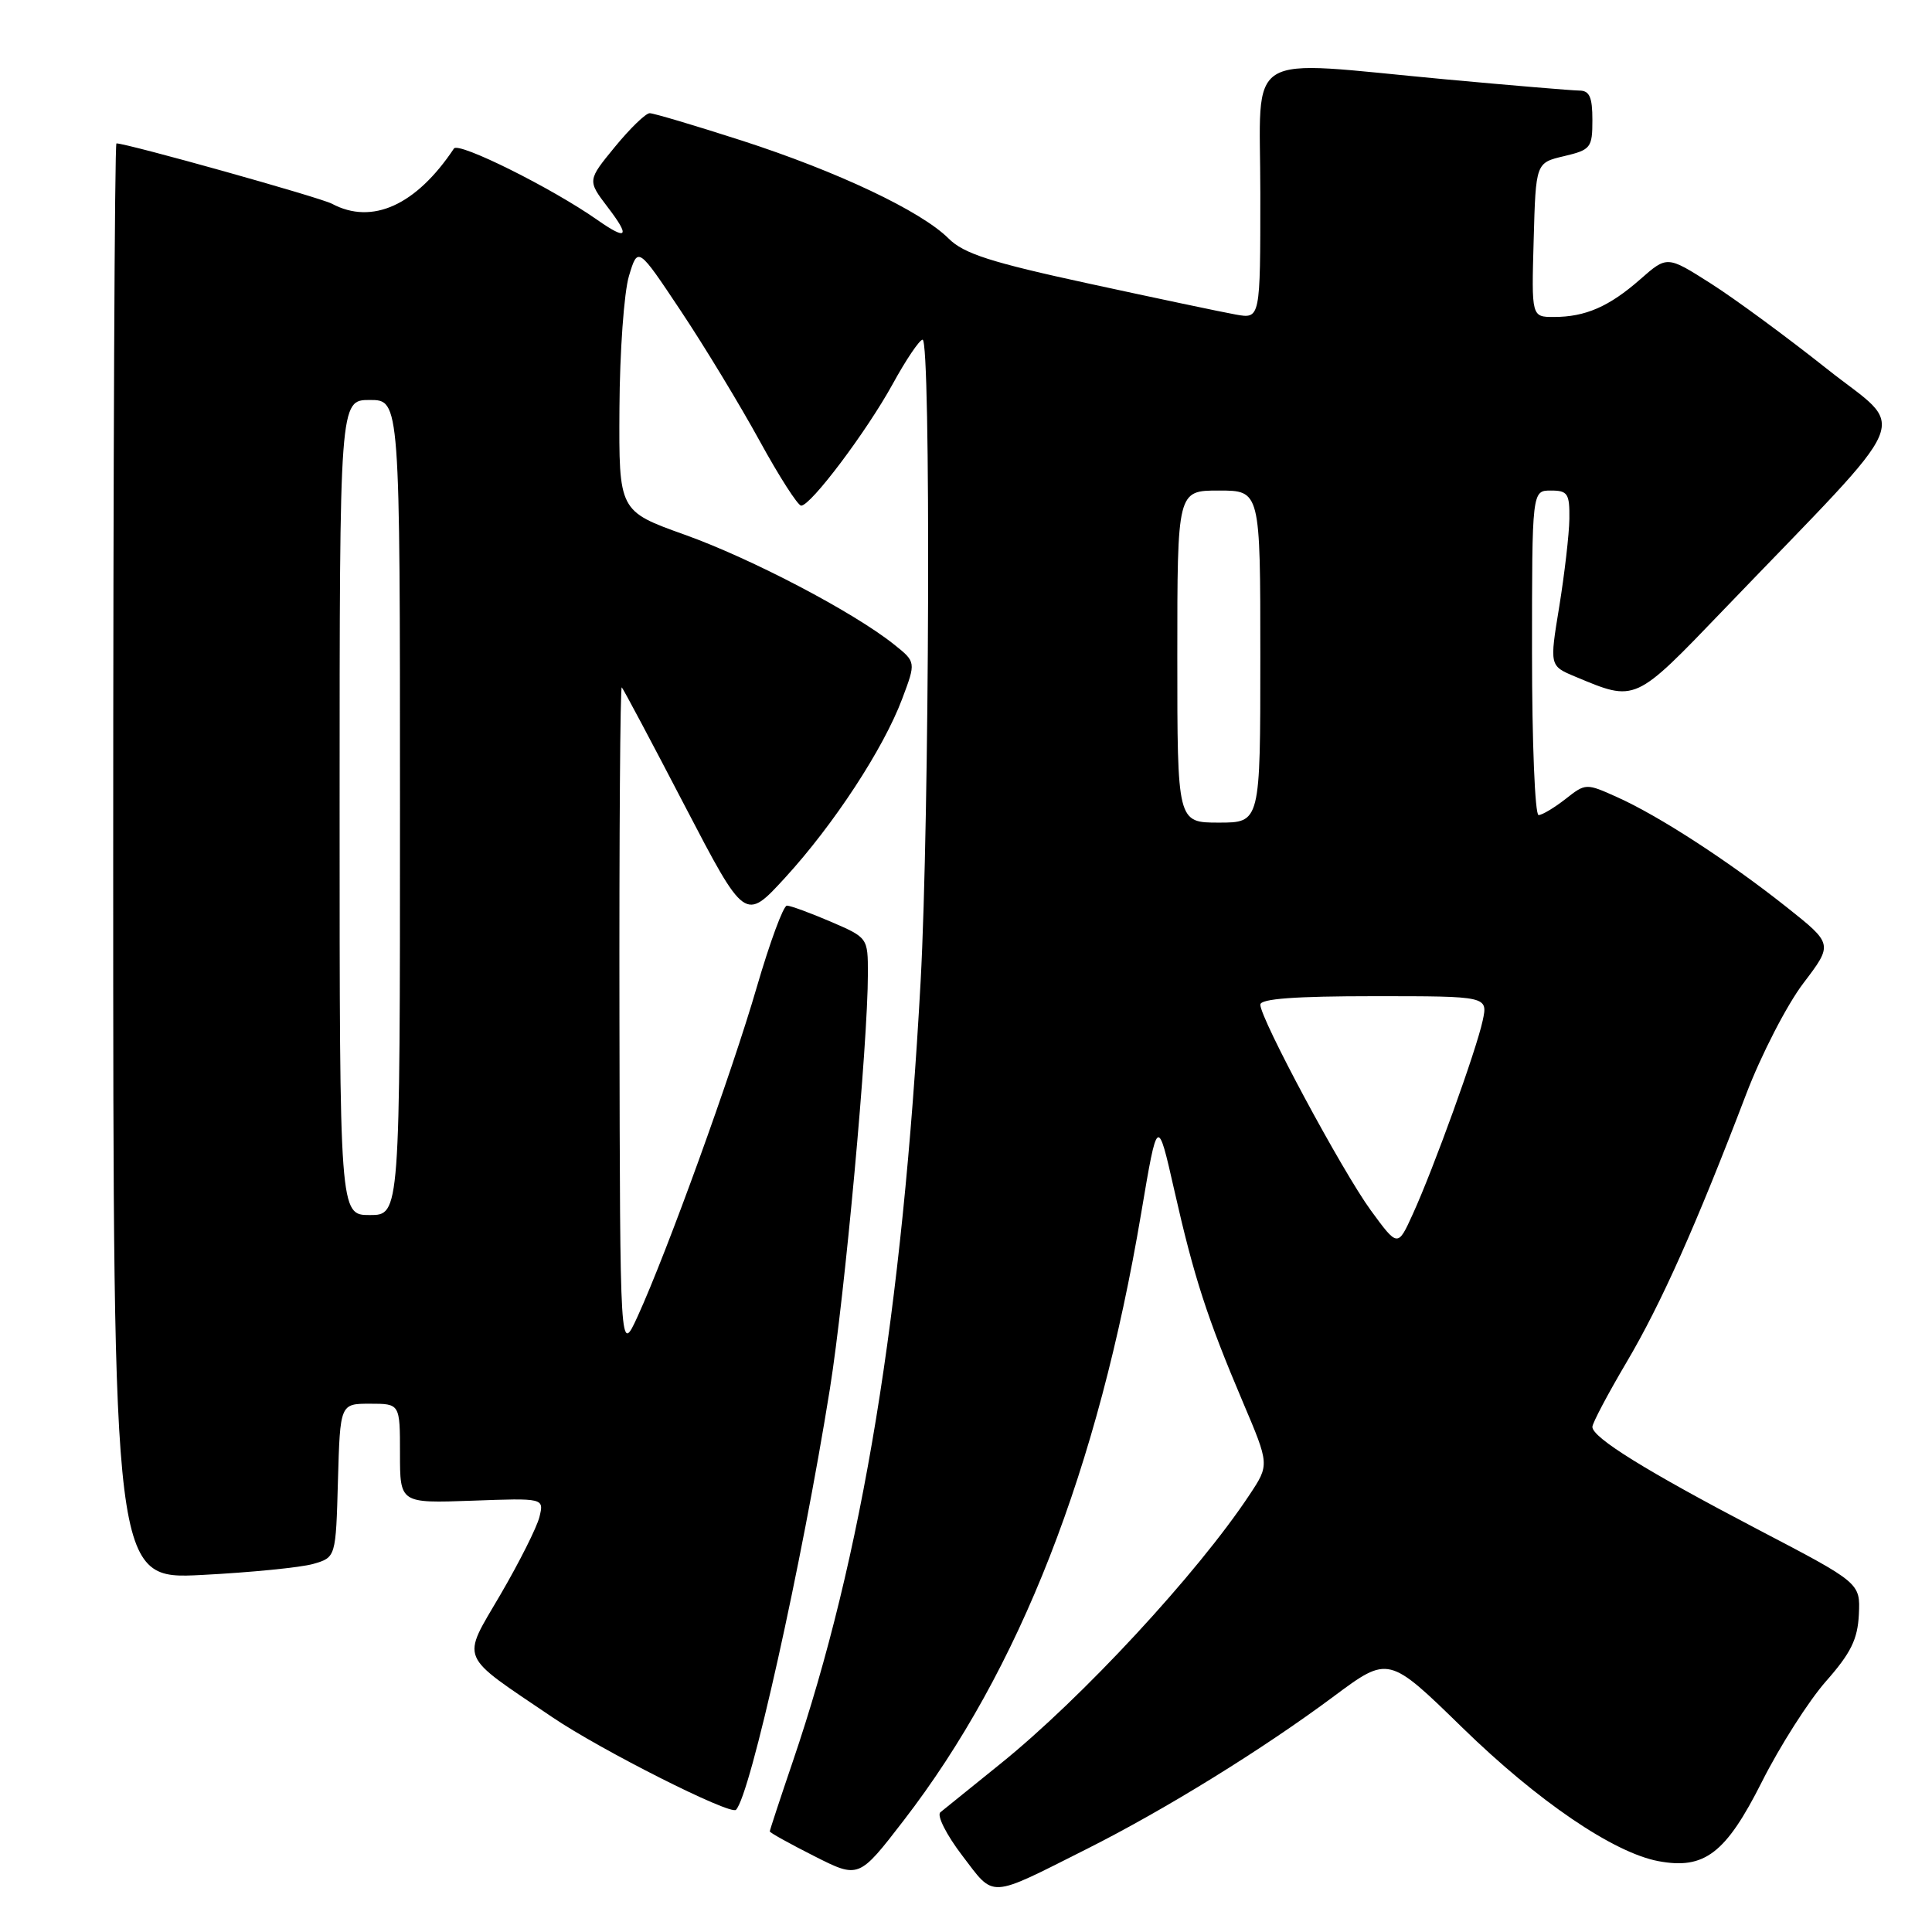 <?xml version="1.0" encoding="UTF-8" standalone="no"?>
<!DOCTYPE svg PUBLIC "-//W3C//DTD SVG 1.1//EN" "http://www.w3.org/Graphics/SVG/1.1/DTD/svg11.dtd" >
<svg xmlns="http://www.w3.org/2000/svg" xmlns:xlink="http://www.w3.org/1999/xlink" version="1.1" viewBox="0 0 256 256">
 <g >
 <path fill="currentColor"
d=" M 144.04 244.98 C 154.40 239.77 167.33 231.78 176.74 224.77 C 183.99 219.38 183.99 219.38 193.79 228.94 C 203.76 238.66 213.79 245.49 219.74 246.61 C 225.85 247.76 228.68 245.59 233.46 236.10 C 235.84 231.37 239.66 225.38 241.95 222.78 C 245.26 219.03 246.15 217.21 246.31 213.91 C 246.50 209.75 246.50 209.75 232.87 202.63 C 218.14 194.92 211.00 190.50 211.00 189.07 C 211.00 188.57 213.04 184.72 215.53 180.50 C 220.11 172.75 224.76 162.32 231.37 145.00 C 233.36 139.78 236.77 133.16 238.94 130.30 C 242.90 125.09 242.90 125.09 236.70 120.17 C 229.07 114.12 219.82 108.11 214.29 105.63 C 210.16 103.77 210.11 103.77 207.43 105.88 C 205.94 107.04 204.34 108.00 203.87 108.00 C 203.39 108.00 203.00 98.33 203.00 86.50 C 203.00 65.00 203.00 65.00 205.50 65.00 C 207.73 65.00 207.99 65.40 207.95 68.75 C 207.92 70.81 207.31 76.04 206.61 80.37 C 205.32 88.23 205.32 88.23 208.71 89.65 C 216.80 93.03 216.52 93.15 228.50 80.68 C 254.30 53.82 252.79 57.40 242.02 48.83 C 236.78 44.67 229.89 39.60 226.70 37.57 C 220.90 33.88 220.90 33.88 217.34 37.01 C 213.22 40.63 210.07 42.00 205.90 42.00 C 202.93 42.00 202.93 42.00 203.22 31.79 C 203.50 21.57 203.50 21.57 207.25 20.69 C 210.79 19.85 211.00 19.58 211.00 15.90 C 211.00 12.85 210.62 12.00 209.25 12.00 C 208.29 11.99 200.30 11.32 191.50 10.51 C 164.32 7.99 167.00 6.33 167.00 25.63 C 167.00 42.26 167.00 42.26 163.75 41.68 C 161.96 41.36 153.23 39.52 144.34 37.59 C 131.27 34.76 127.70 33.61 125.70 31.61 C 122.06 27.97 110.99 22.73 98.27 18.62 C 92.09 16.63 86.61 15.00 86.09 15.00 C 85.56 15.00 83.49 17.01 81.48 19.46 C 77.83 23.91 77.83 23.91 80.53 27.46 C 83.55 31.41 83.12 31.92 79.15 29.14 C 73.14 24.92 60.76 18.76 60.15 19.68 C 55.14 27.20 49.31 29.84 43.99 27.00 C 42.45 26.17 16.84 19.00 15.43 19.00 C 15.19 19.00 15.00 61.82 15.00 114.15 C 15.00 209.29 15.00 209.29 26.75 208.69 C 33.21 208.36 39.85 207.70 41.50 207.23 C 44.50 206.36 44.50 206.36 44.78 196.18 C 45.07 186.00 45.07 186.00 49.03 186.00 C 53.00 186.00 53.00 186.00 53.00 192.60 C 53.00 199.19 53.00 199.19 62.55 198.85 C 72.09 198.50 72.09 198.50 71.48 201.00 C 71.14 202.38 68.82 206.99 66.33 211.26 C 61.11 220.20 60.62 219.03 73.19 227.54 C 79.62 231.90 96.78 240.55 97.52 239.81 C 99.42 237.92 106.25 207.27 109.97 184.00 C 111.95 171.61 115.00 138.28 115.00 129.04 C 115.00 124.25 115.00 124.25 110.06 122.12 C 107.35 120.96 104.74 120.00 104.27 120.00 C 103.80 120.00 102.01 124.86 100.28 130.79 C 96.98 142.17 88.38 165.92 84.48 174.45 C 82.16 179.50 82.16 179.50 82.08 135.08 C 82.04 110.65 82.18 90.85 82.39 91.08 C 82.61 91.31 86.37 98.38 90.75 106.80 C 98.72 122.09 98.72 122.09 104.03 116.30 C 110.48 109.26 117.06 99.21 119.54 92.61 C 121.38 87.72 121.38 87.72 118.46 85.39 C 113.09 81.10 99.58 74.02 90.75 70.86 C 82.00 67.73 82.00 67.73 82.08 54.11 C 82.12 46.63 82.69 38.73 83.34 36.57 C 84.52 32.65 84.52 32.65 90.22 41.21 C 93.36 45.92 98.04 53.65 100.64 58.39 C 103.23 63.12 105.72 67.00 106.16 67.00 C 107.44 67.00 114.80 57.22 118.29 50.88 C 120.05 47.66 121.84 45.02 122.25 45.01 C 123.36 44.99 123.16 108.56 121.99 130.00 C 119.58 173.95 114.28 206.30 105.04 233.44 C 103.37 238.35 102.00 242.51 102.00 242.67 C 102.00 242.84 104.66 244.31 107.90 245.95 C 113.80 248.93 113.80 248.93 119.75 241.21 C 135.12 221.27 145.49 194.73 151.22 160.71 C 153.38 147.91 153.38 147.91 155.60 157.71 C 158.21 169.25 159.94 174.59 164.69 185.79 C 168.21 194.08 168.21 194.08 165.58 198.05 C 158.69 208.47 143.34 225.04 132.50 233.76 C 128.65 236.86 125.10 239.73 124.60 240.14 C 124.11 240.56 125.41 243.13 127.50 245.87 C 131.84 251.56 130.84 251.62 144.04 244.98 Z  M 181.64 160.38 C 177.84 155.17 167.00 134.99 167.00 133.12 C 167.00 132.34 171.61 132.00 182.08 132.00 C 197.16 132.00 197.16 132.00 196.46 135.25 C 195.61 139.19 189.96 154.84 187.20 160.88 C 185.21 165.26 185.21 165.26 181.64 160.38 Z  M 45.00 107.00 C 45.00 53.00 45.00 53.00 49.00 53.00 C 53.00 53.00 53.00 53.00 53.00 107.00 C 53.00 161.00 53.00 161.00 49.00 161.00 C 45.00 161.00 45.00 161.00 45.00 107.00 Z  M 156.00 87.00 C 156.00 65.00 156.00 65.00 161.50 65.00 C 167.00 65.00 167.00 65.00 167.00 87.00 C 167.00 109.00 167.00 109.00 161.50 109.00 C 156.00 109.00 156.00 109.00 156.00 87.00 Z "/>
</g>
</svg>